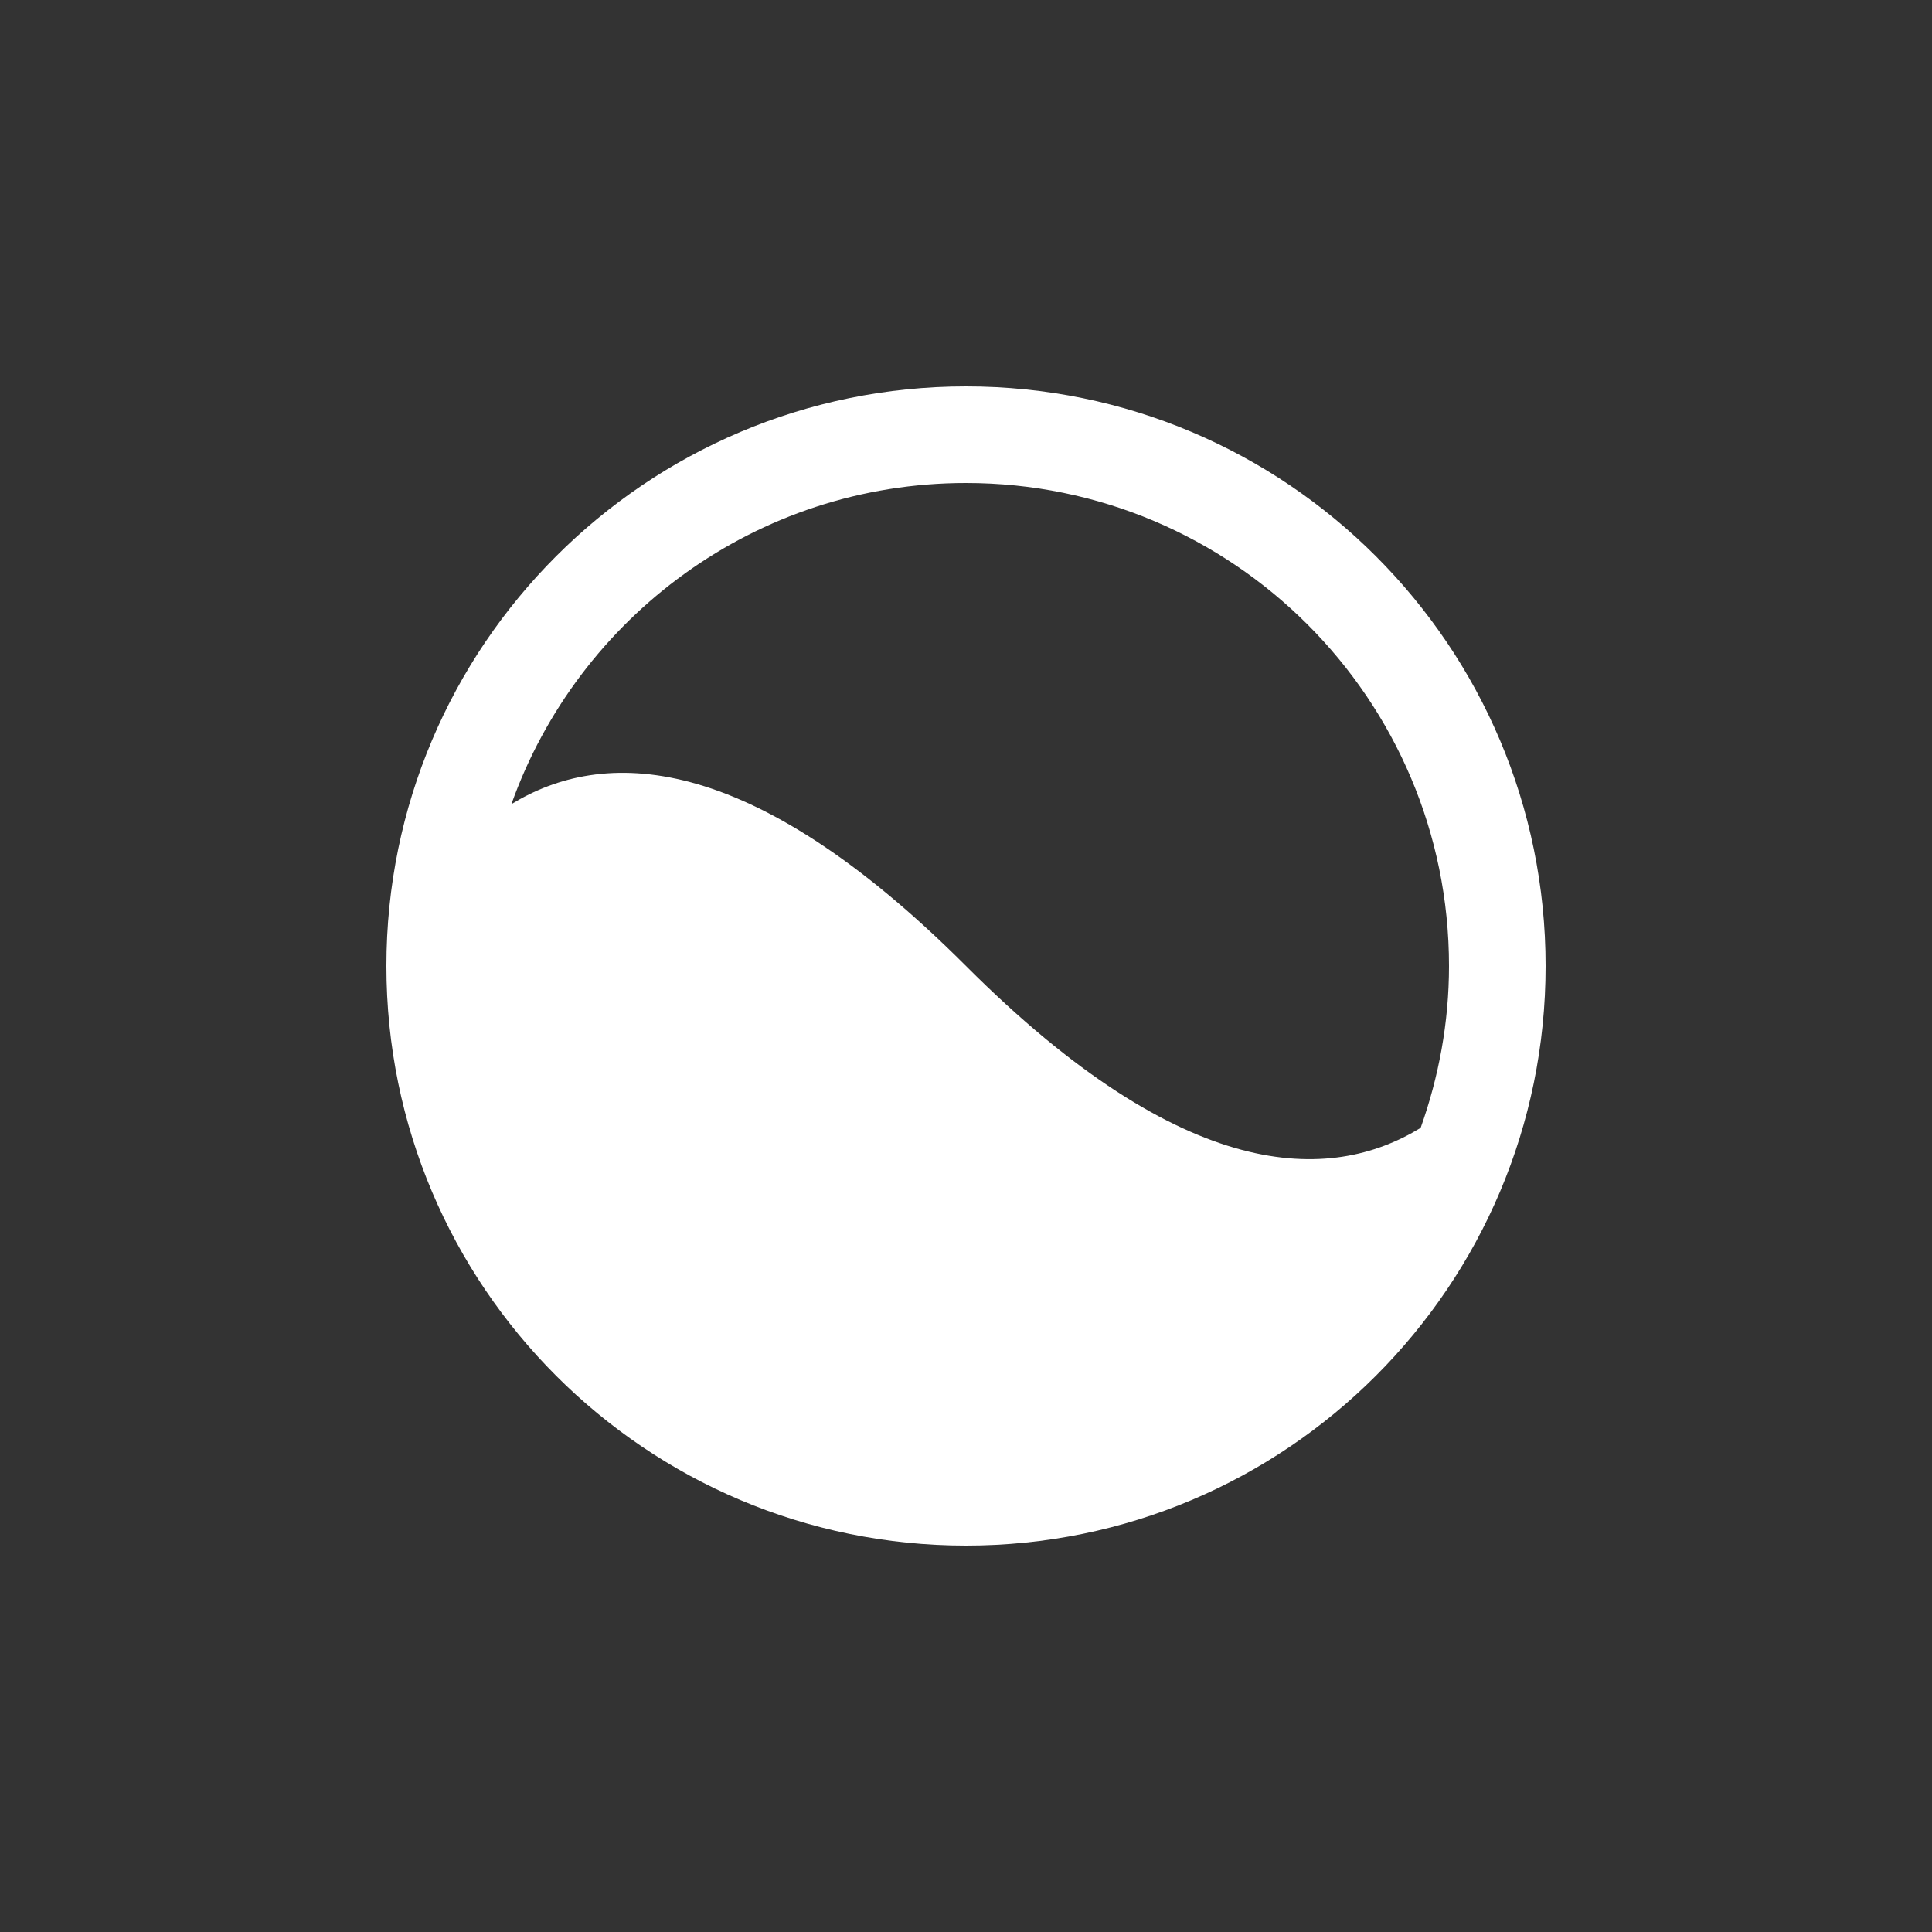 <?xml version="1.0" encoding="utf-8"?>
<!-- Generator: Adobe Illustrator 15.1.0, SVG Export Plug-In  -->
<!DOCTYPE svg PUBLIC "-//W3C//DTD SVG 1.1//EN" "http://www.w3.org/Graphics/SVG/1.1/DTD/svg11.dtd">
<svg version="1.1"
	 xmlns="http://www.w3.org/2000/svg" xmlns:xlink="http://www.w3.org/1999/xlink" xmlns:a="http://ns.adobe.com/AdobeSVGViewerExtensions/3.0/"
	 x="0px" y="0px" width="40px" height="40px" viewBox="0 0 40 40" overflow="visible" enable-background="new 0 0 40 40"
	 xml:space="preserve">
<rect x="0" y="0" width="40" height="40" fill="#333333" stroke="none"/>
<defs>
</defs>
<path fill="#FFFFFF" d="M20,8C13.373,8,8,13.373,8,20s5.373,12,12,12c3.313,0,6.313-1.343,8.485-3.515S32,23.313,32,20
	C32,13.373,26.627,8,20,8z M20,20c-4.531-4.531-7.54-4.499-9.412-3.351C11.967,12.777,15.654,10,20,10c5.522,0,10,4.478,10,10
	c0,1.177-0.214,2.302-0.587,3.351C27.54,24.499,24.531,24.531,20,20z"/>
</svg>